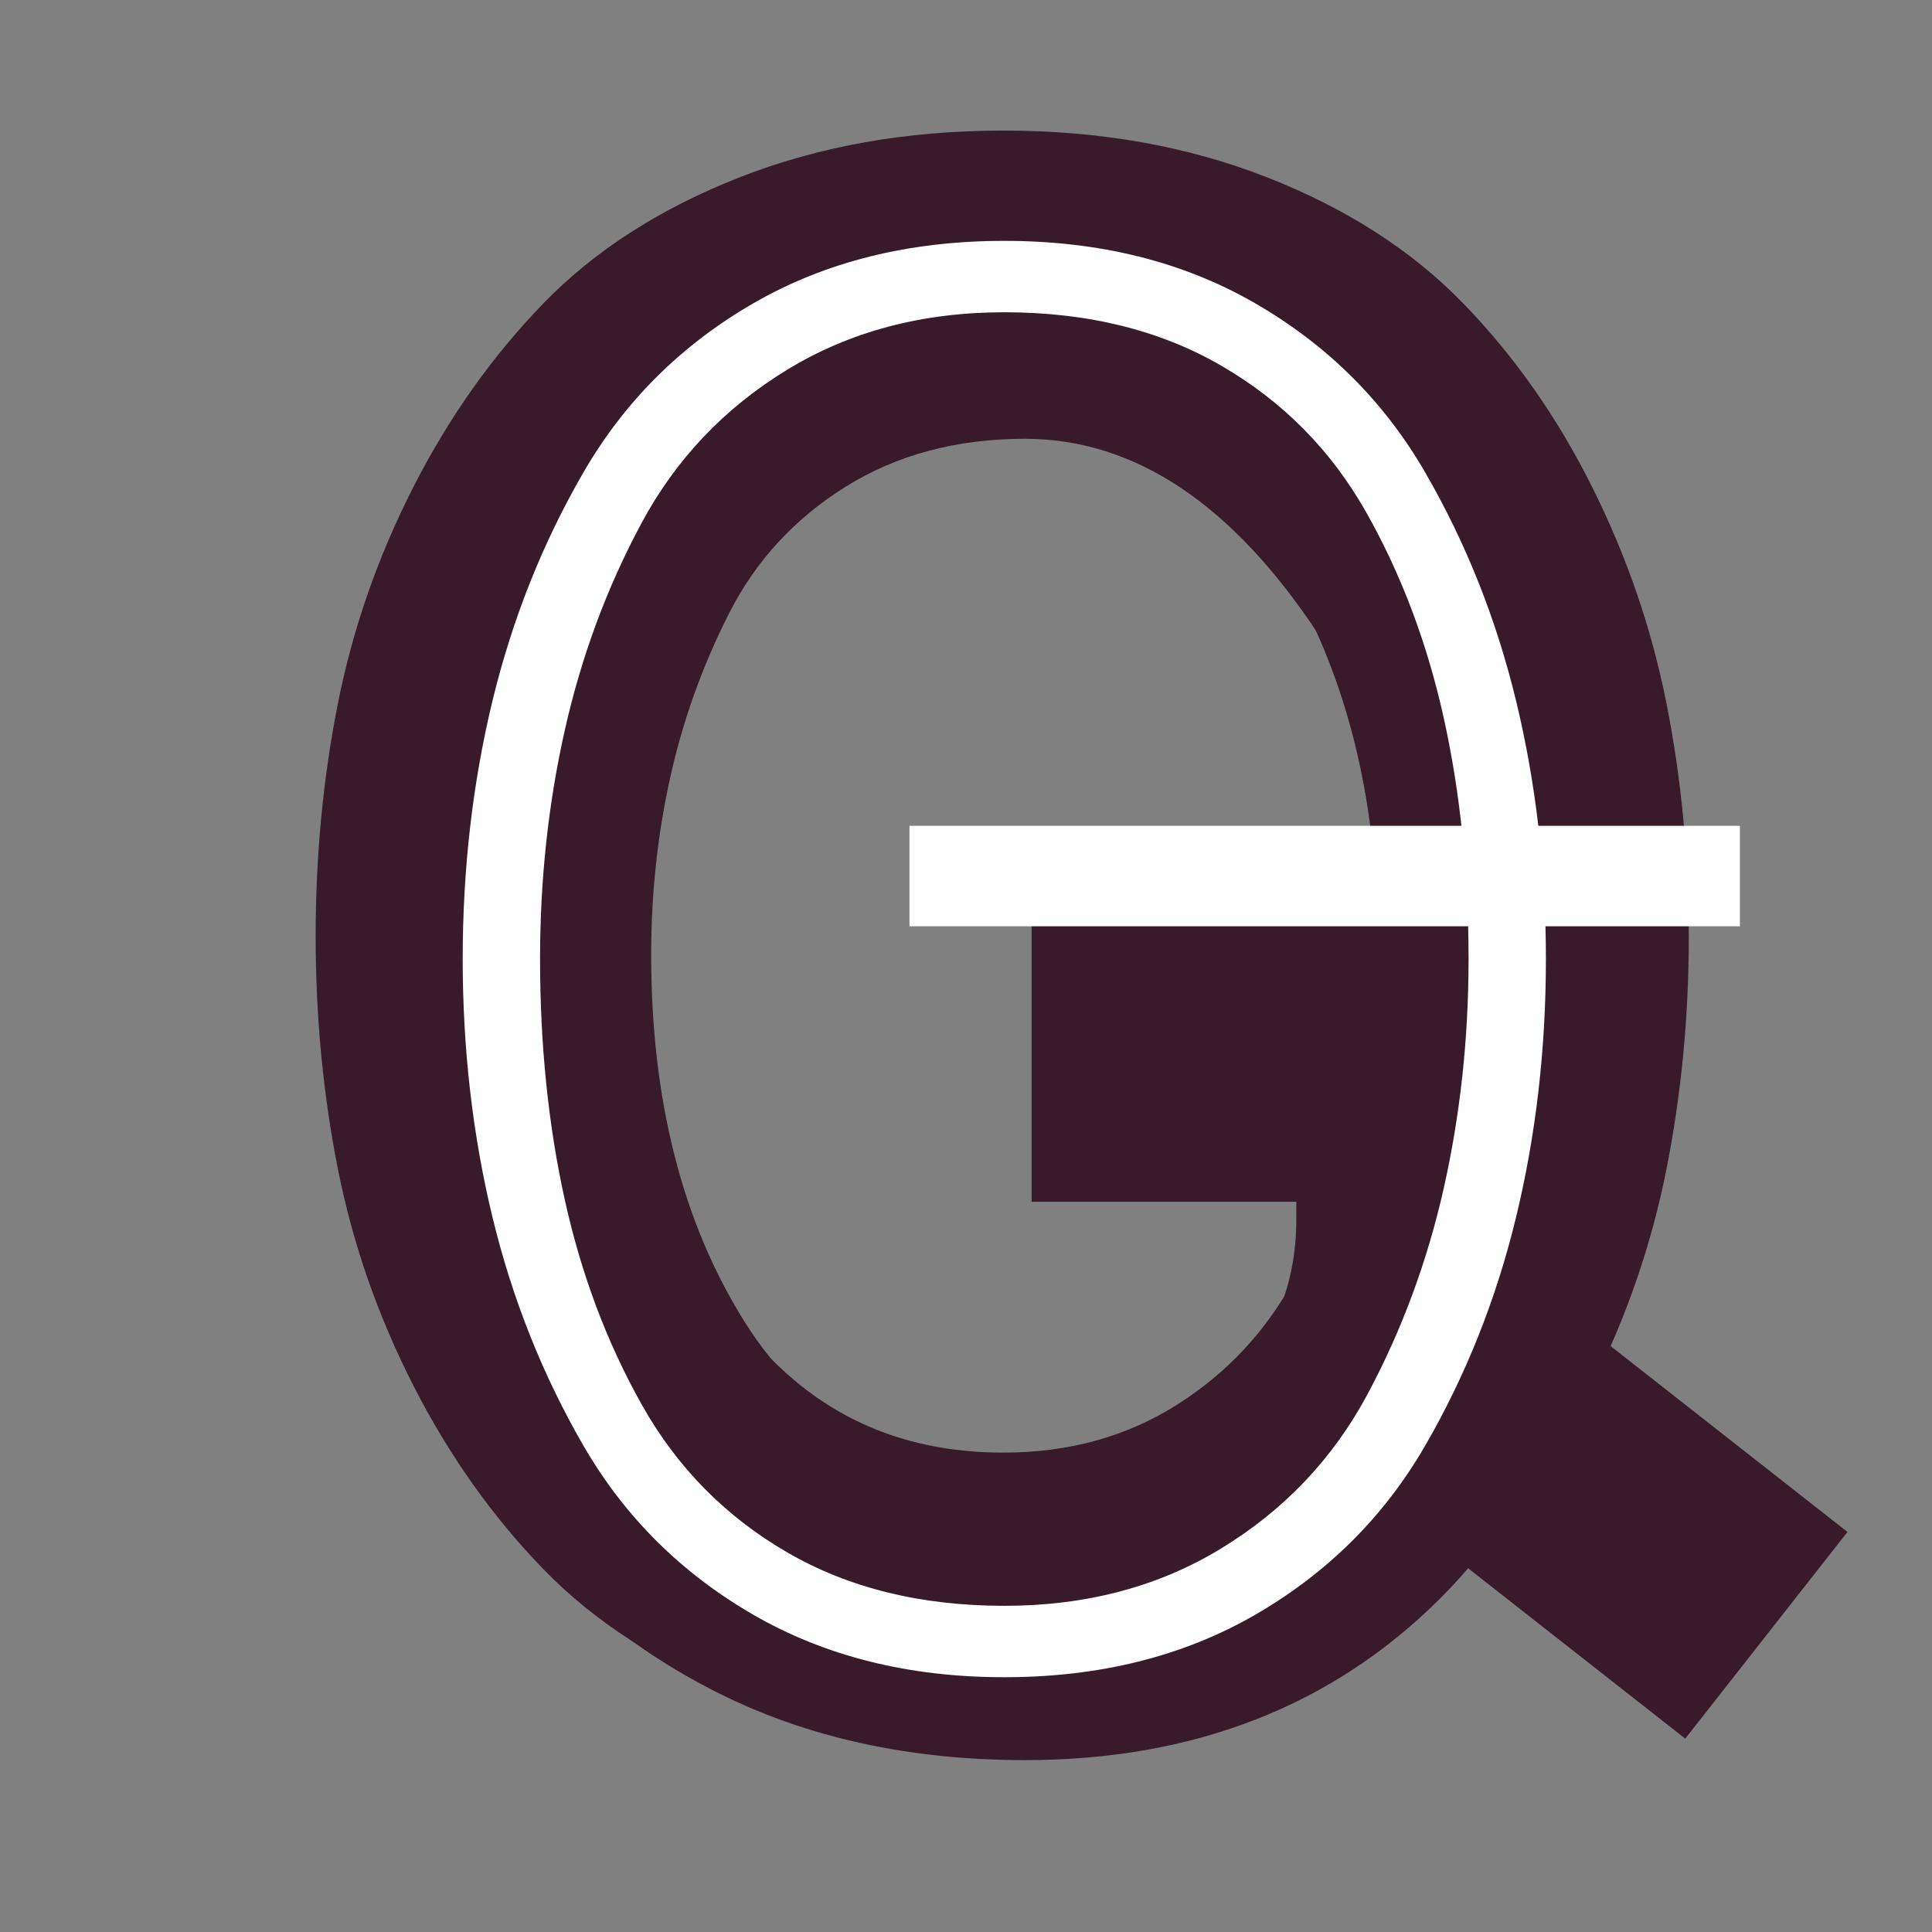<svg xmlns="http://www.w3.org/2000/svg" xmlns:xlink="http://www.w3.org/1999/xlink" width="500" zoomAndPan="magnify" viewBox="0 0 375 375" height="500" preserveAspectRatio="xMidYMid meet" version="1.0"><rect x="0" y="0" width="375" height="375" fill="#808080" stroke="none"/><defs><g/><clipPath id="2d242575d0"><path d="M 239 228 L 359 228 L 359 338 L 239 338 Z M 239 228 " clip-rule="nonzero"/></clipPath><clipPath id="47095c3e59"><path d="M 271.27 228.828 L 358.594 297.352 L 327.109 337.473 L 239.785 268.949 Z M 271.27 228.828 " clip-rule="nonzero"/></clipPath><clipPath id="93e4d495d9"><path d="M 176.492 160.289 L 337.742 160.289 L 337.742 179.789 L 176.492 179.789 Z M 176.492 160.289 " clip-rule="nonzero"/></clipPath></defs><g fill="#381a2a" fill-opacity="1"><g transform="translate(42.205, 336.45)"><g><path d="M 156.734 5.188 C 134.273 5.188 114.336 0.797 96.922 -7.984 C 79.516 -16.766 65.555 -28.641 55.047 -43.609 C 44.547 -58.578 36.703 -75.129 31.516 -93.266 C 26.336 -111.398 23.75 -130.688 23.75 -151.125 C 23.75 -170.113 26.484 -188.602 31.953 -206.594 C 37.422 -224.582 45.406 -241.207 55.906 -256.469 C 66.414 -271.727 80.379 -284.035 97.797 -293.391 C 115.211 -302.742 134.859 -307.422 156.734 -307.422 C 183.504 -307.422 205.16 -301.586 221.703 -289.922 C 238.254 -278.266 252.723 -262.508 265.109 -242.656 L 213.719 -213.297 C 197.031 -238.617 178.035 -251.281 156.734 -251.281 C 143.492 -251.281 131.906 -248.188 121.969 -242 C 112.039 -235.812 104.484 -227.609 99.297 -217.391 C 94.117 -207.172 90.305 -196.52 87.859 -185.438 C 85.41 -174.363 84.188 -162.926 84.188 -151.125 C 84.188 -122.914 90.234 -99.164 102.328 -79.875 C 114.422 -60.594 132.555 -50.953 156.734 -50.953 C 171.41 -50.953 183.859 -55.695 194.078 -65.188 C 204.297 -74.688 209.406 -86.203 209.406 -99.734 L 209.406 -103.188 L 158.031 -103.188 L 158.031 -158.453 L 268.984 -158.453 L 268.984 -113.984 C 268.984 -76.566 258.477 -47.348 237.469 -26.328 C 216.457 -5.316 189.547 5.188 156.734 5.188 Z M 156.734 5.188 "/></g></g></g><g fill="#381a2a" fill-opacity="1"><g transform="translate(37.5, 332.922)"><g><path d="M 208.438 -3.875 C 193.031 2.164 175.969 5.188 157.25 5.188 C 138.531 5.188 121.461 2.164 106.047 -3.875 C 90.641 -9.926 77.969 -18.062 68.031 -28.281 C 58.102 -38.508 49.68 -50.391 42.766 -63.922 C 35.859 -77.461 30.961 -91.504 28.078 -106.047 C 25.203 -120.598 23.766 -135.648 23.766 -151.203 C 23.766 -166.754 25.203 -181.801 28.078 -196.344 C 30.961 -210.883 35.859 -224.922 42.766 -238.453 C 49.68 -251.992 58.102 -263.875 68.031 -274.094 C 77.969 -284.32 90.641 -292.457 106.047 -298.5 C 121.461 -304.551 138.531 -307.578 157.25 -307.578 C 175.969 -307.578 193.031 -304.551 208.438 -298.5 C 223.844 -292.457 236.516 -284.32 246.453 -274.094 C 256.391 -263.875 264.738 -251.992 271.5 -238.453 C 278.27 -224.922 283.094 -210.883 285.969 -196.344 C 288.852 -181.801 290.297 -166.754 290.297 -151.203 C 290.297 -135.648 288.852 -120.598 285.969 -106.047 C 283.094 -91.504 278.27 -77.461 271.5 -63.922 C 264.738 -50.391 256.391 -38.508 246.453 -28.281 C 236.516 -18.062 223.844 -9.926 208.438 -3.875 Z M 157.25 -50.969 C 169.914 -50.969 181.145 -54.062 190.938 -60.25 C 200.727 -66.445 208.359 -74.656 213.828 -84.875 C 219.305 -95.102 223.344 -105.832 225.938 -117.062 C 228.531 -128.301 229.828 -139.68 229.828 -151.203 C 229.828 -163.586 228.531 -175.395 225.938 -186.625 C 223.344 -197.852 219.379 -208.438 214.047 -218.375 C 208.723 -228.312 201.164 -236.301 191.375 -242.344 C 181.582 -248.395 170.207 -251.422 157.25 -251.422 C 144.289 -251.422 132.844 -248.32 122.906 -242.125 C 112.969 -235.938 105.332 -227.727 100 -217.5 C 94.676 -207.281 90.719 -196.625 88.125 -185.531 C 85.531 -174.445 84.234 -163.004 84.234 -151.203 C 84.234 -134.492 86.395 -118.938 90.719 -104.531 C 95.039 -90.133 102.961 -77.609 114.484 -66.953 C 126.004 -56.297 140.258 -50.969 157.25 -50.969 Z M 157.25 -50.969 "/></g></g></g><g clip-path="url(#2d242575d0)"><g clip-path="url(#47095c3e59)"><path fill="#381a2a" d="M 271.277 228.832 L 358.59 297.348 L 327.105 337.469 L 239.793 268.953 L 271.277 228.832 " fill-opacity="1" fill-rule="nonzero"/></g></g><g clip-path="url(#93e4d495d9)"><path fill="#ffffff" d="M 176.523 179.789 L 176.523 160.289 L 337.711 160.289 L 337.711 179.789 L 176.523 179.789 " fill-opacity="1" fill-rule="nonzero"/></g><g fill="#ffffff" fill-opacity="1"><g transform="translate(57.076, 320.922)"><g><path d="M 186.562 -7.5 C 172.57 0.582 156.332 4.625 137.844 4.625 C 119.363 4.625 103.129 0.582 89.141 -7.5 C 75.148 -15.594 64.176 -26.504 56.219 -40.234 C 48.258 -53.973 42.352 -68.801 38.5 -84.719 C 34.656 -100.633 32.734 -117.32 32.734 -134.781 C 32.734 -152.238 34.656 -168.926 38.5 -184.844 C 42.352 -200.758 48.258 -215.582 56.219 -229.312 C 64.176 -243.051 75.148 -253.961 89.141 -262.047 C 103.129 -270.129 119.363 -274.172 137.844 -274.172 C 156.332 -274.172 172.57 -270.129 186.562 -262.047 C 200.562 -253.961 211.539 -243.051 219.5 -229.312 C 227.457 -215.582 233.359 -200.758 237.203 -184.844 C 241.055 -168.926 242.984 -152.238 242.984 -134.781 C 242.984 -117.32 241.055 -100.633 237.203 -84.719 C 233.359 -68.801 227.457 -53.973 219.5 -40.234 C 211.539 -26.504 200.562 -15.594 186.562 -7.5 Z M 137.859 -9.234 C 153.773 -9.234 167.828 -12.957 180.016 -20.406 C 192.211 -27.852 201.648 -37.801 208.328 -50.25 C 215.004 -62.695 219.945 -76.047 223.156 -90.297 C 226.363 -104.547 227.969 -119.375 227.969 -134.781 C 227.969 -151.469 226.363 -167.062 223.156 -181.562 C 219.945 -196.07 214.941 -209.359 208.141 -221.422 C 201.336 -233.484 191.969 -242.977 180.031 -249.906 C 168.094 -256.844 154.035 -260.312 137.859 -260.312 C 121.941 -260.312 107.883 -256.586 95.688 -249.141 C 83.5 -241.703 74.066 -231.754 67.391 -219.297 C 60.711 -206.848 55.77 -193.5 52.562 -179.25 C 49.352 -165 47.75 -150.176 47.75 -134.781 C 47.75 -118.094 49.352 -102.492 52.562 -87.984 C 55.77 -73.484 60.773 -60.195 67.578 -48.125 C 74.379 -36.062 83.75 -26.562 95.688 -19.625 C 107.625 -12.695 121.68 -9.234 137.859 -9.234 Z M 137.859 -9.234 "/></g></g></g></svg>